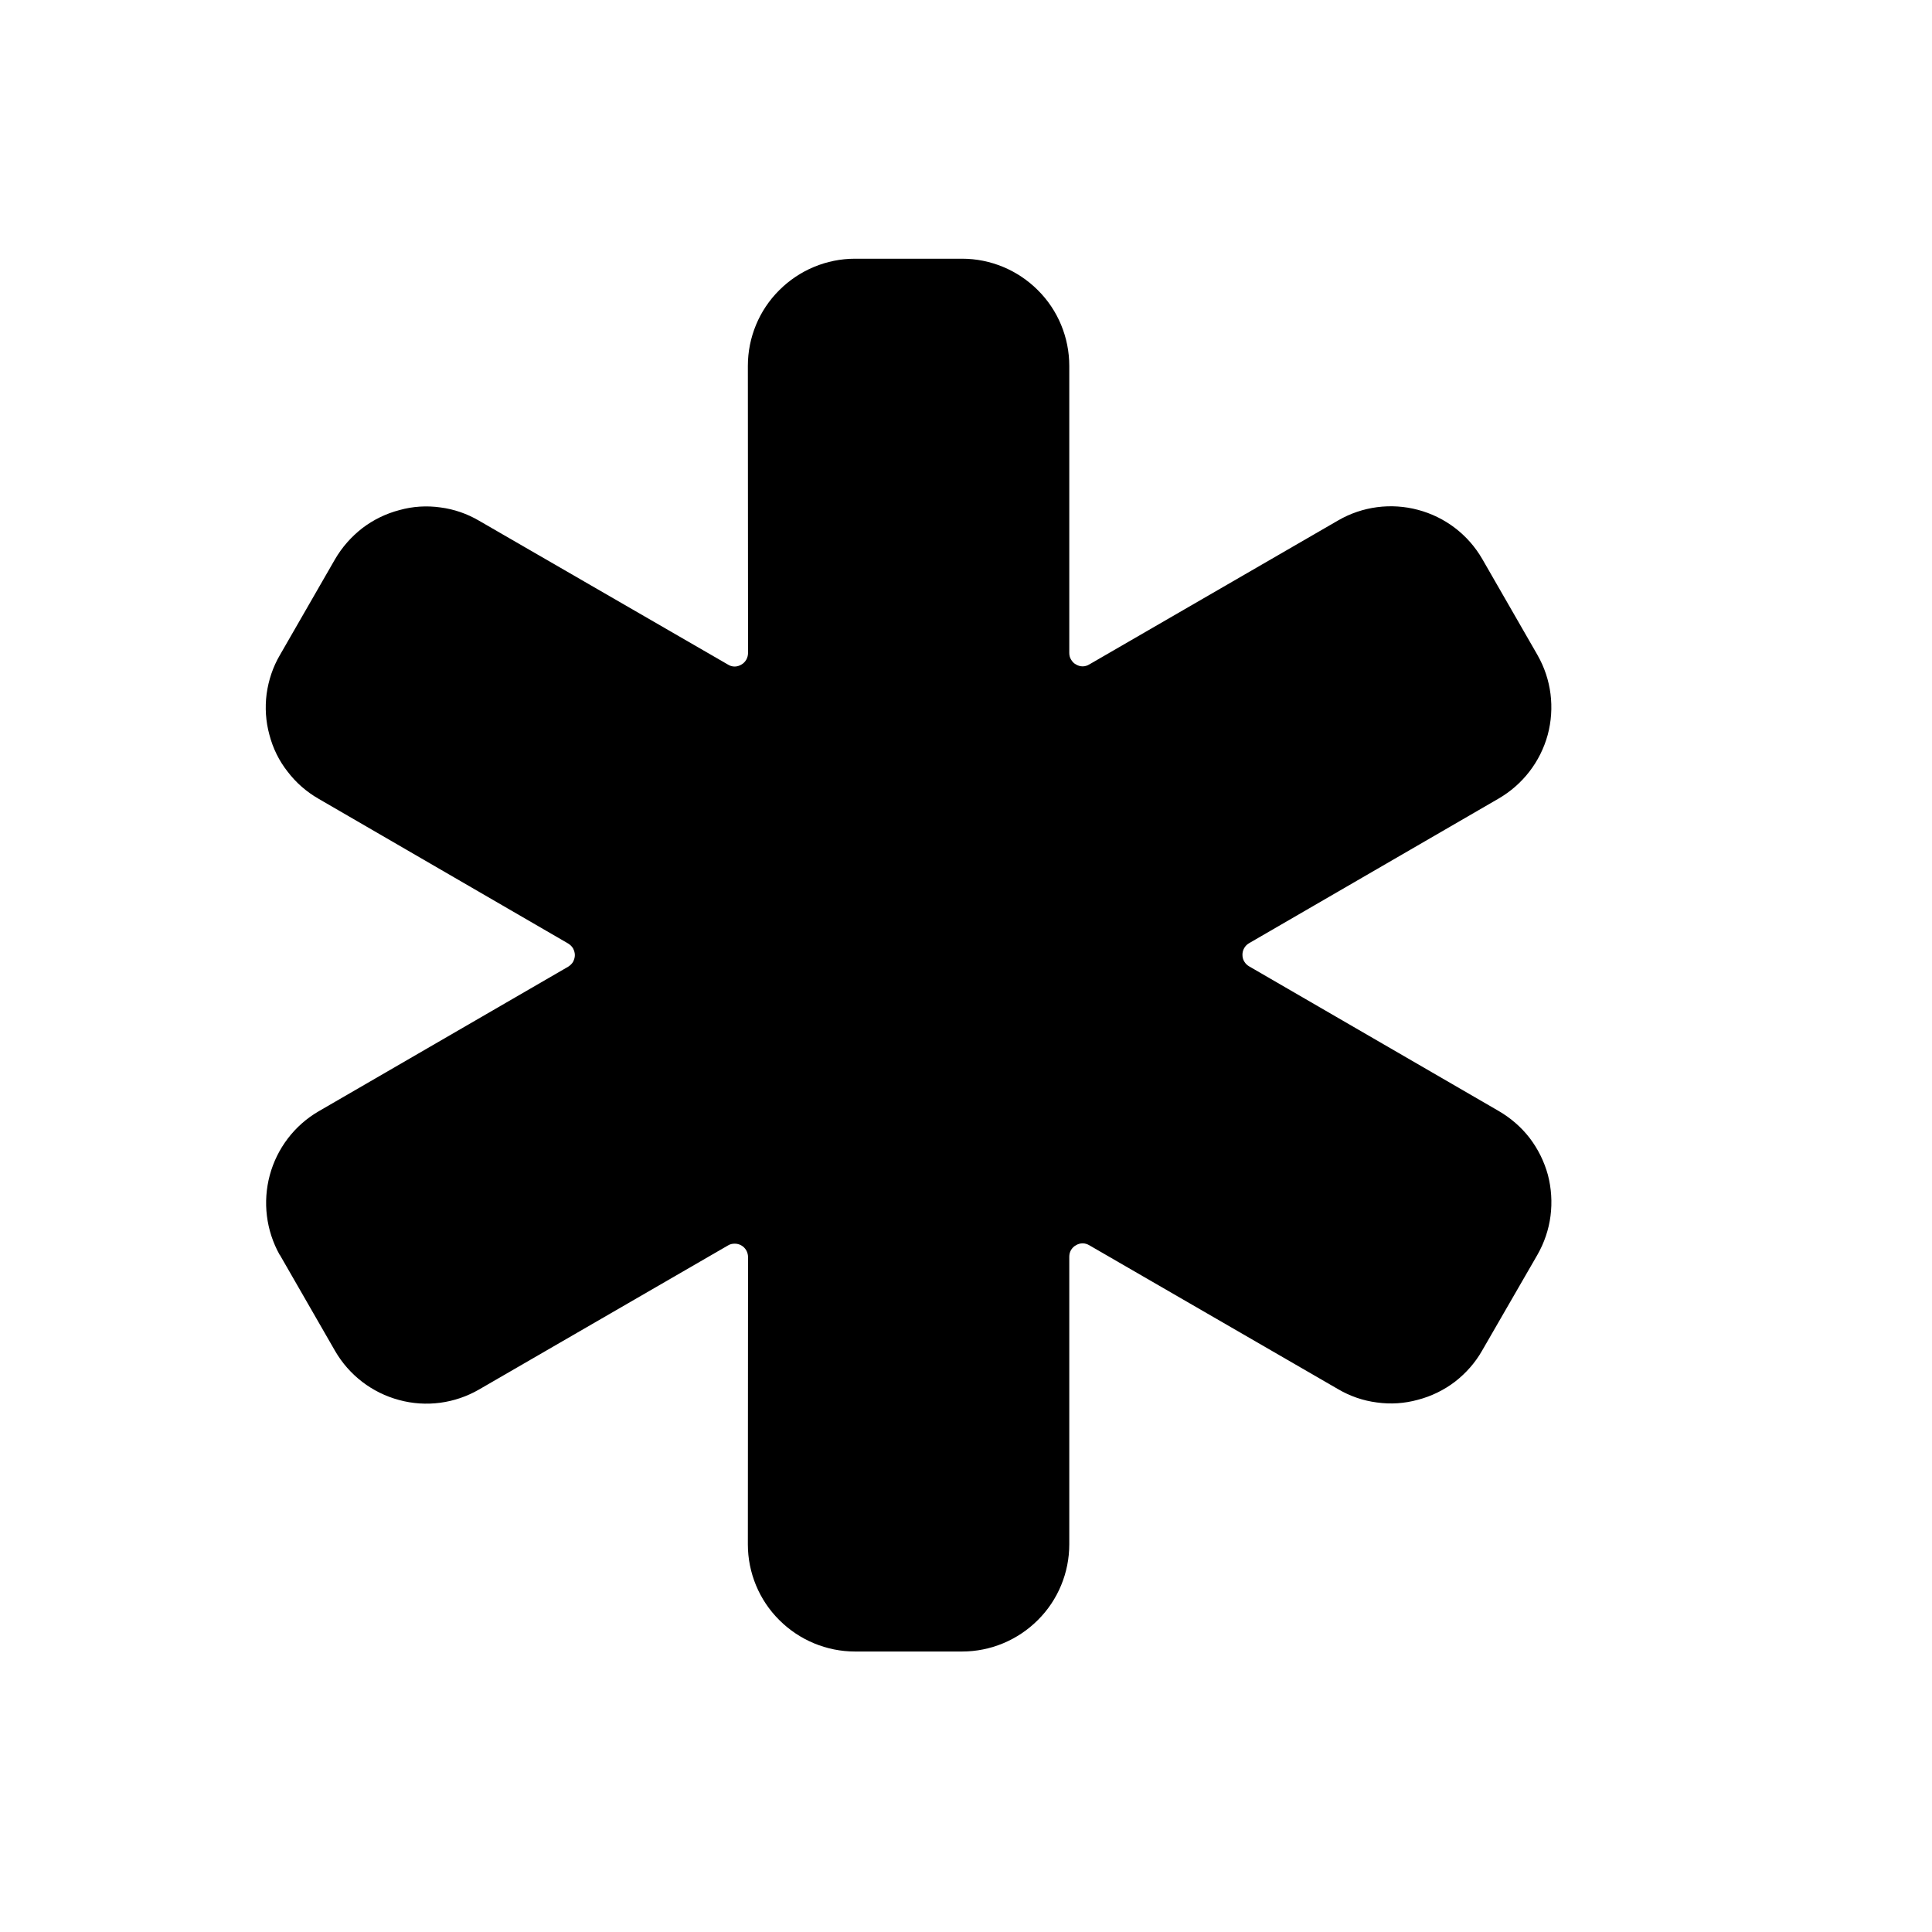 <svg width="11" height="11" viewBox="0 0 11 11" fill="none" xmlns="http://www.w3.org/2000/svg">
<path d="M5.478 9.403H4.868C4.706 9.403 4.551 9.338 4.437 9.224C4.322 9.11 4.258 8.954 4.258 8.793L4.259 7.157C4.259 7.143 4.255 7.13 4.249 7.119C4.242 7.107 4.232 7.097 4.221 7.091C4.209 7.084 4.196 7.081 4.183 7.081C4.169 7.081 4.156 7.084 4.145 7.091L2.728 7.911C2.59 7.991 2.426 8.013 2.272 7.971C2.119 7.93 1.988 7.83 1.908 7.692L1.594 7.146L1.592 7.144C1.515 7.006 1.495 6.844 1.536 6.691C1.577 6.539 1.676 6.408 1.813 6.328L3.235 5.504C3.246 5.497 3.256 5.488 3.263 5.476C3.269 5.464 3.273 5.451 3.273 5.438C3.273 5.425 3.269 5.412 3.263 5.4C3.256 5.388 3.246 5.379 3.235 5.372L1.814 4.548C1.746 4.509 1.686 4.457 1.638 4.394C1.589 4.332 1.554 4.261 1.534 4.184C1.513 4.108 1.508 4.029 1.518 3.951C1.529 3.872 1.554 3.797 1.594 3.729L1.907 3.185C1.947 3.116 2 3.056 2.063 3.007C2.126 2.959 2.198 2.924 2.275 2.904C2.35 2.883 2.43 2.878 2.507 2.889C2.585 2.899 2.66 2.925 2.728 2.965L4.145 3.784C4.156 3.791 4.169 3.795 4.183 3.795C4.196 3.795 4.209 3.791 4.221 3.784C4.232 3.778 4.242 3.768 4.249 3.756C4.255 3.745 4.259 3.732 4.259 3.718L4.258 2.083C4.258 1.922 4.322 1.766 4.437 1.652C4.551 1.538 4.706 1.473 4.868 1.473H5.478C5.64 1.473 5.795 1.538 5.909 1.652C6.024 1.766 6.088 1.922 6.088 2.083V3.717C6.088 3.731 6.091 3.744 6.098 3.755C6.105 3.767 6.114 3.777 6.126 3.783C6.137 3.79 6.151 3.794 6.164 3.794C6.177 3.794 6.191 3.79 6.202 3.783L7.619 2.963C7.757 2.883 7.921 2.862 8.074 2.903C8.228 2.944 8.359 3.044 8.439 3.182L8.753 3.728L8.754 3.73C8.833 3.868 8.853 4.031 8.812 4.184C8.77 4.337 8.67 4.467 8.532 4.547L7.112 5.37C7.1 5.377 7.091 5.386 7.084 5.398C7.077 5.41 7.074 5.423 7.074 5.436C7.074 5.449 7.077 5.463 7.084 5.474C7.091 5.486 7.1 5.495 7.112 5.502L8.532 6.325C8.601 6.365 8.661 6.417 8.709 6.479C8.757 6.542 8.792 6.613 8.813 6.689C8.833 6.766 8.838 6.845 8.828 6.923C8.818 7.001 8.792 7.077 8.753 7.145L8.439 7.689C8.4 7.758 8.347 7.818 8.284 7.867C8.221 7.915 8.149 7.95 8.072 7.97C7.996 7.991 7.917 7.996 7.839 7.985C7.761 7.975 7.686 7.949 7.618 7.909L6.202 7.09C6.19 7.083 6.177 7.079 6.164 7.079C6.151 7.079 6.137 7.083 6.126 7.09C6.114 7.096 6.105 7.106 6.098 7.117C6.091 7.129 6.088 7.142 6.088 7.156L6.088 8.793C6.088 8.954 6.024 9.11 5.909 9.224C5.795 9.338 5.64 9.403 5.478 9.403Z" fill="black"/>
</svg>
